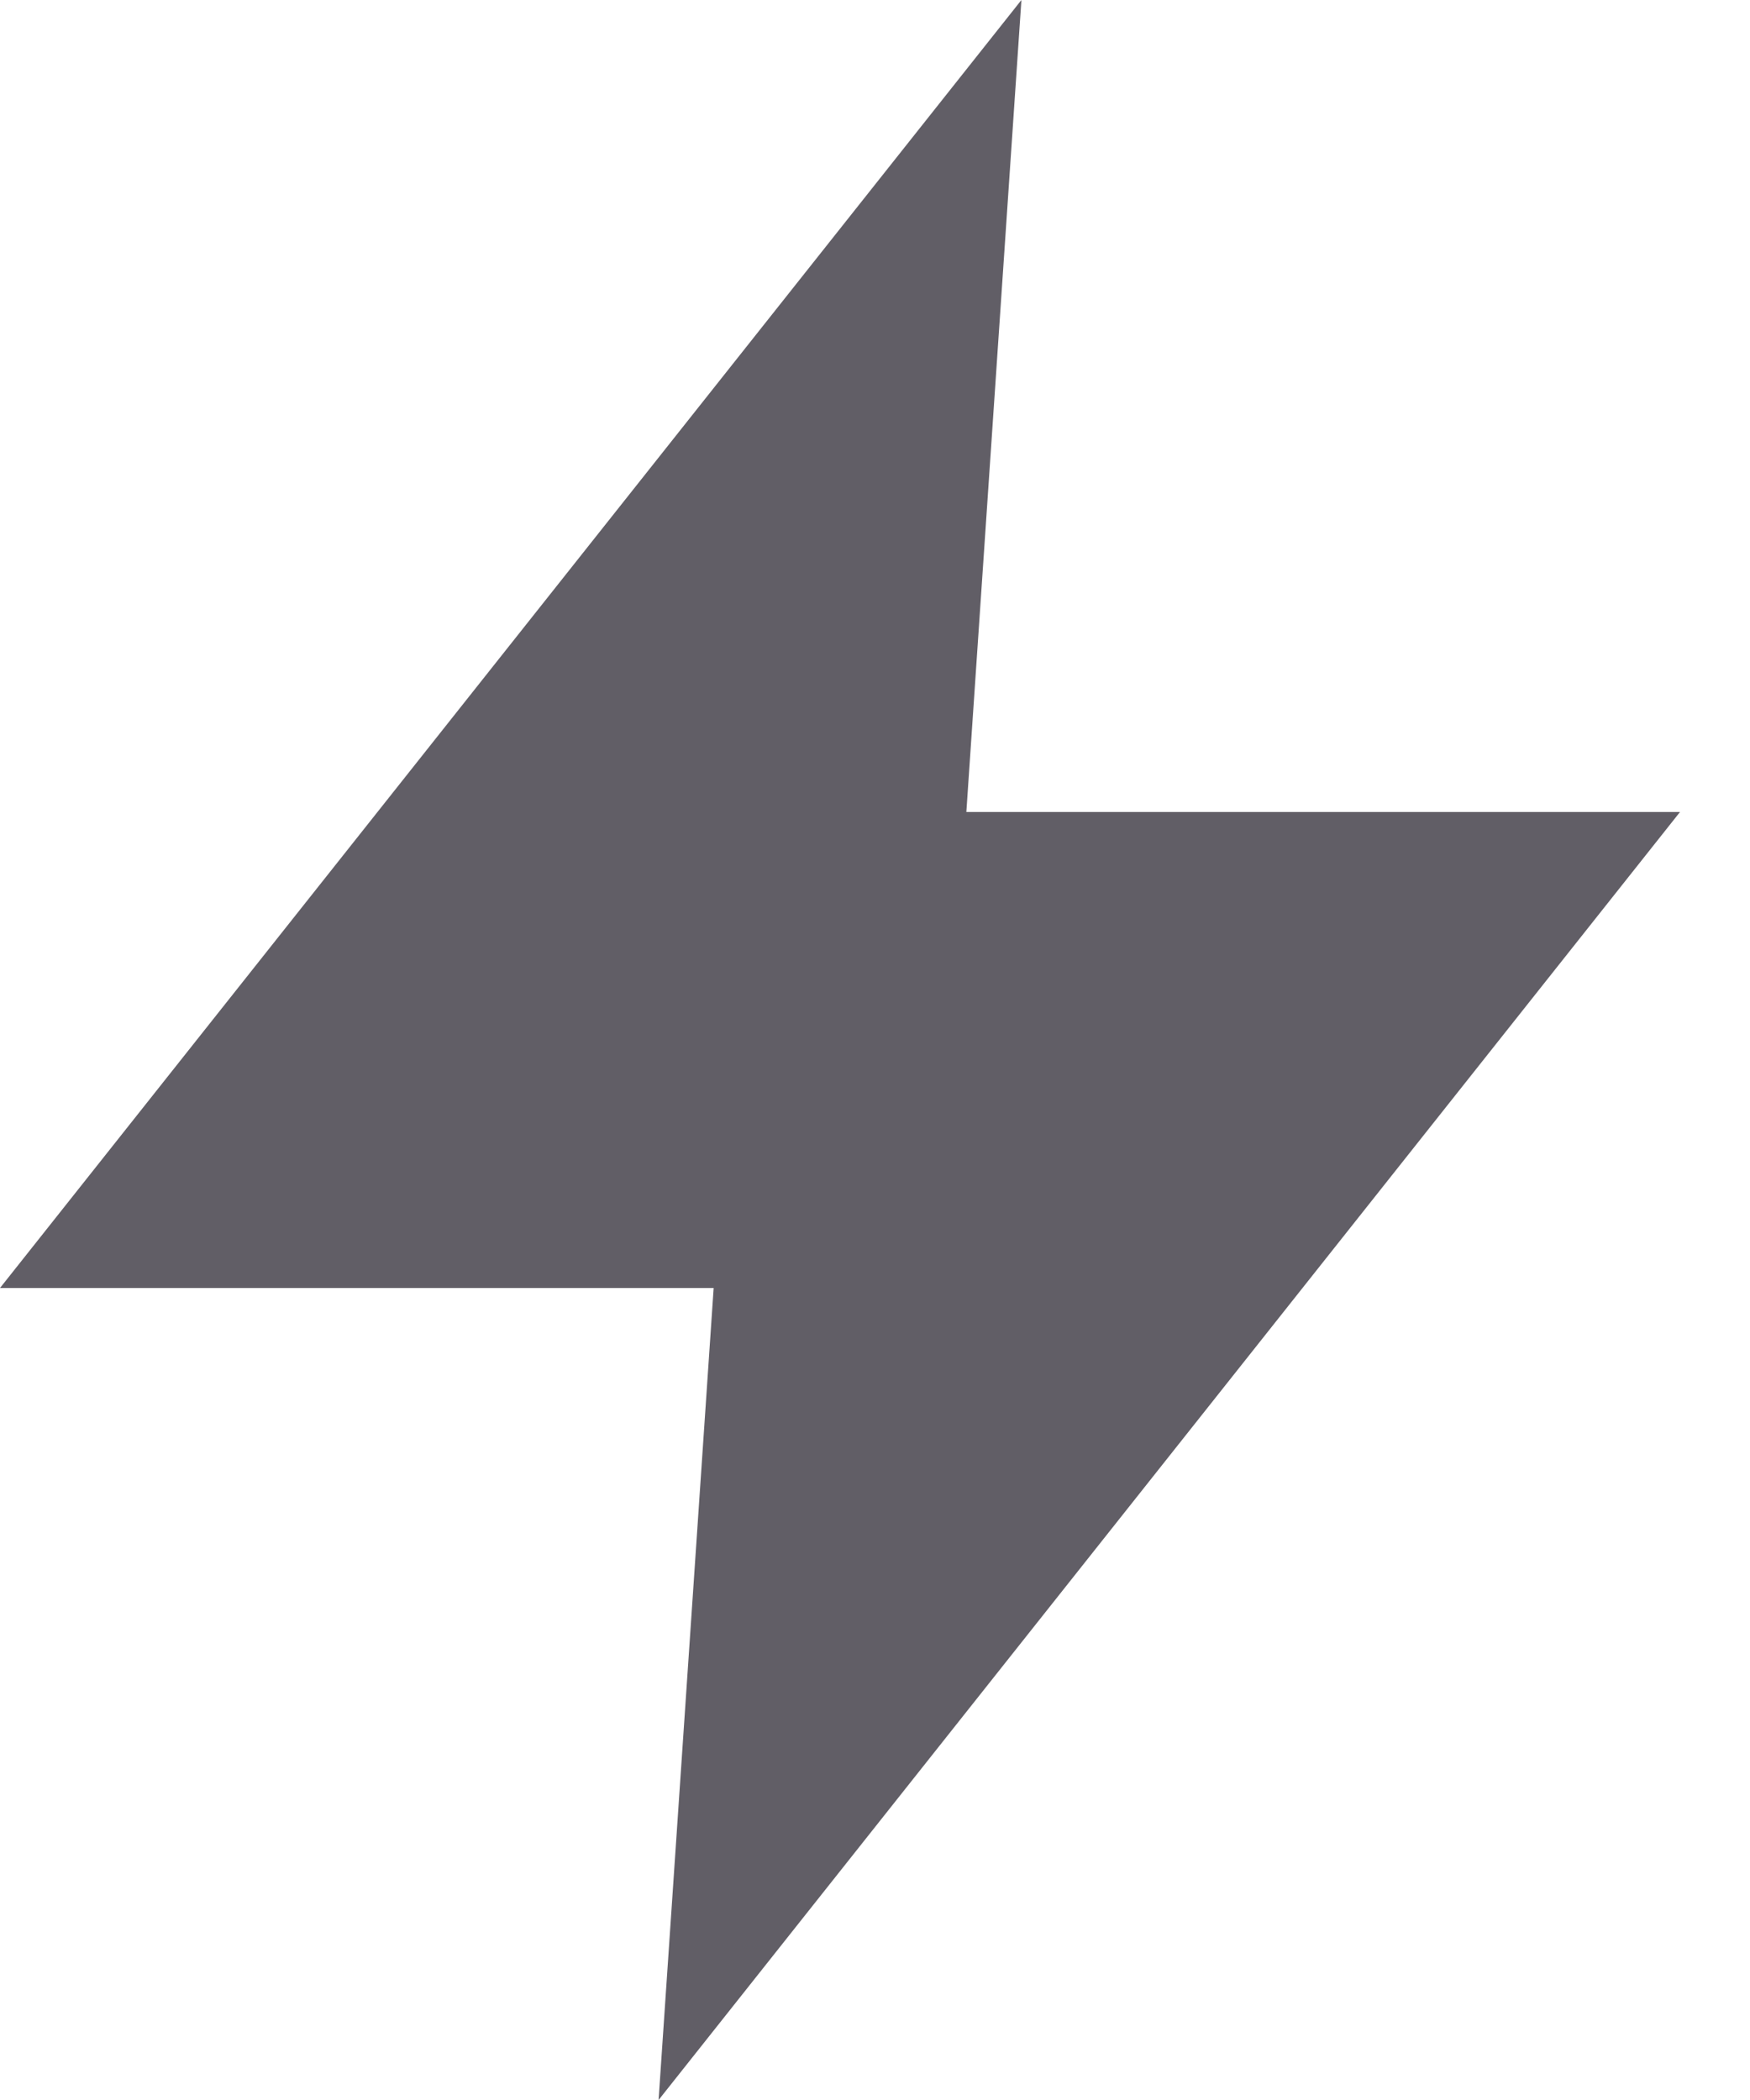 <svg width="15" height="18" viewBox="0 0 15 18" fill="none" xmlns="http://www.w3.org/2000/svg">
<path fill-rule="evenodd" clip-rule="evenodd" d="M8.755 0L8.283 6.96H14.4L5.645 18L6.117 11.04H0L8.755 0Z" fill="#615E66"/>
</svg>
